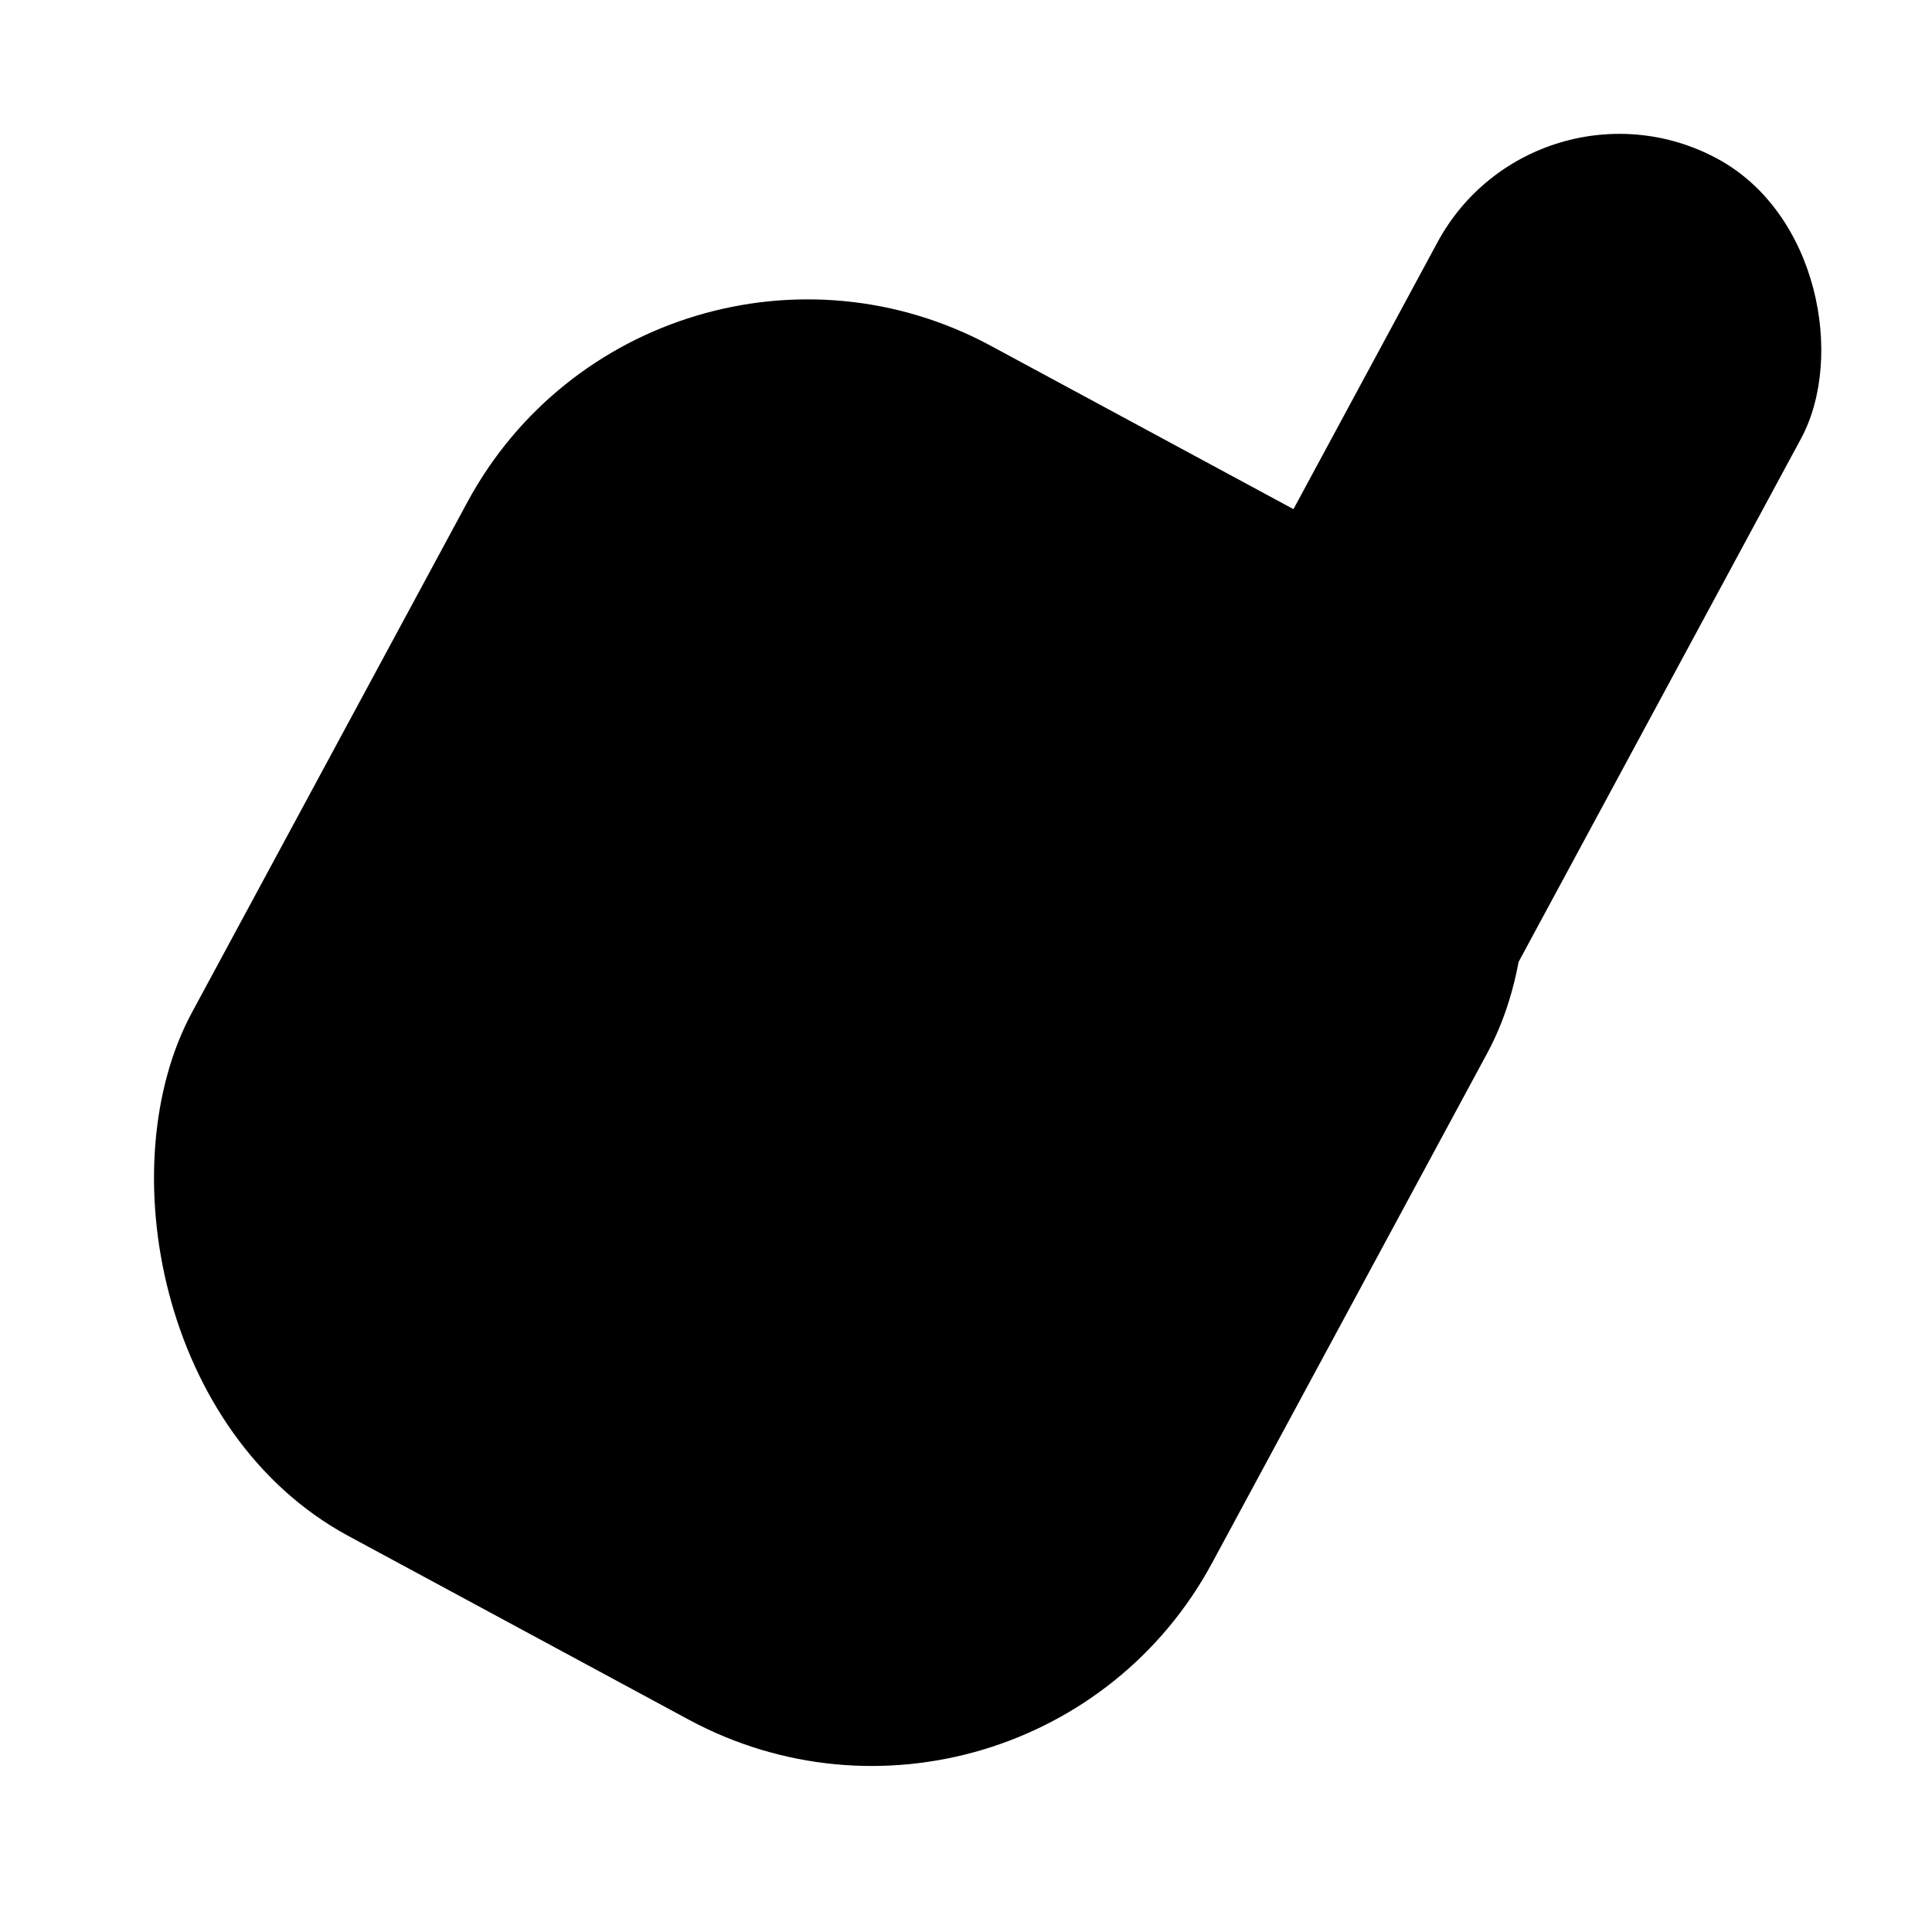 <svg width="20" height="20" viewBox="0 0 20 20" fill="none" xmlns="http://www.w3.org/2000/svg">
<rect x="6.737" y="1.68" width="12" height="14.001" rx="4" transform="rotate(28.356 6.737 1.68)" fill="black"/>
<rect x="15.896" y="0.627" width="4.277" height="16" rx="2.139" transform="rotate(28.356 15.896 0.627)" fill="black"/>
</svg>
